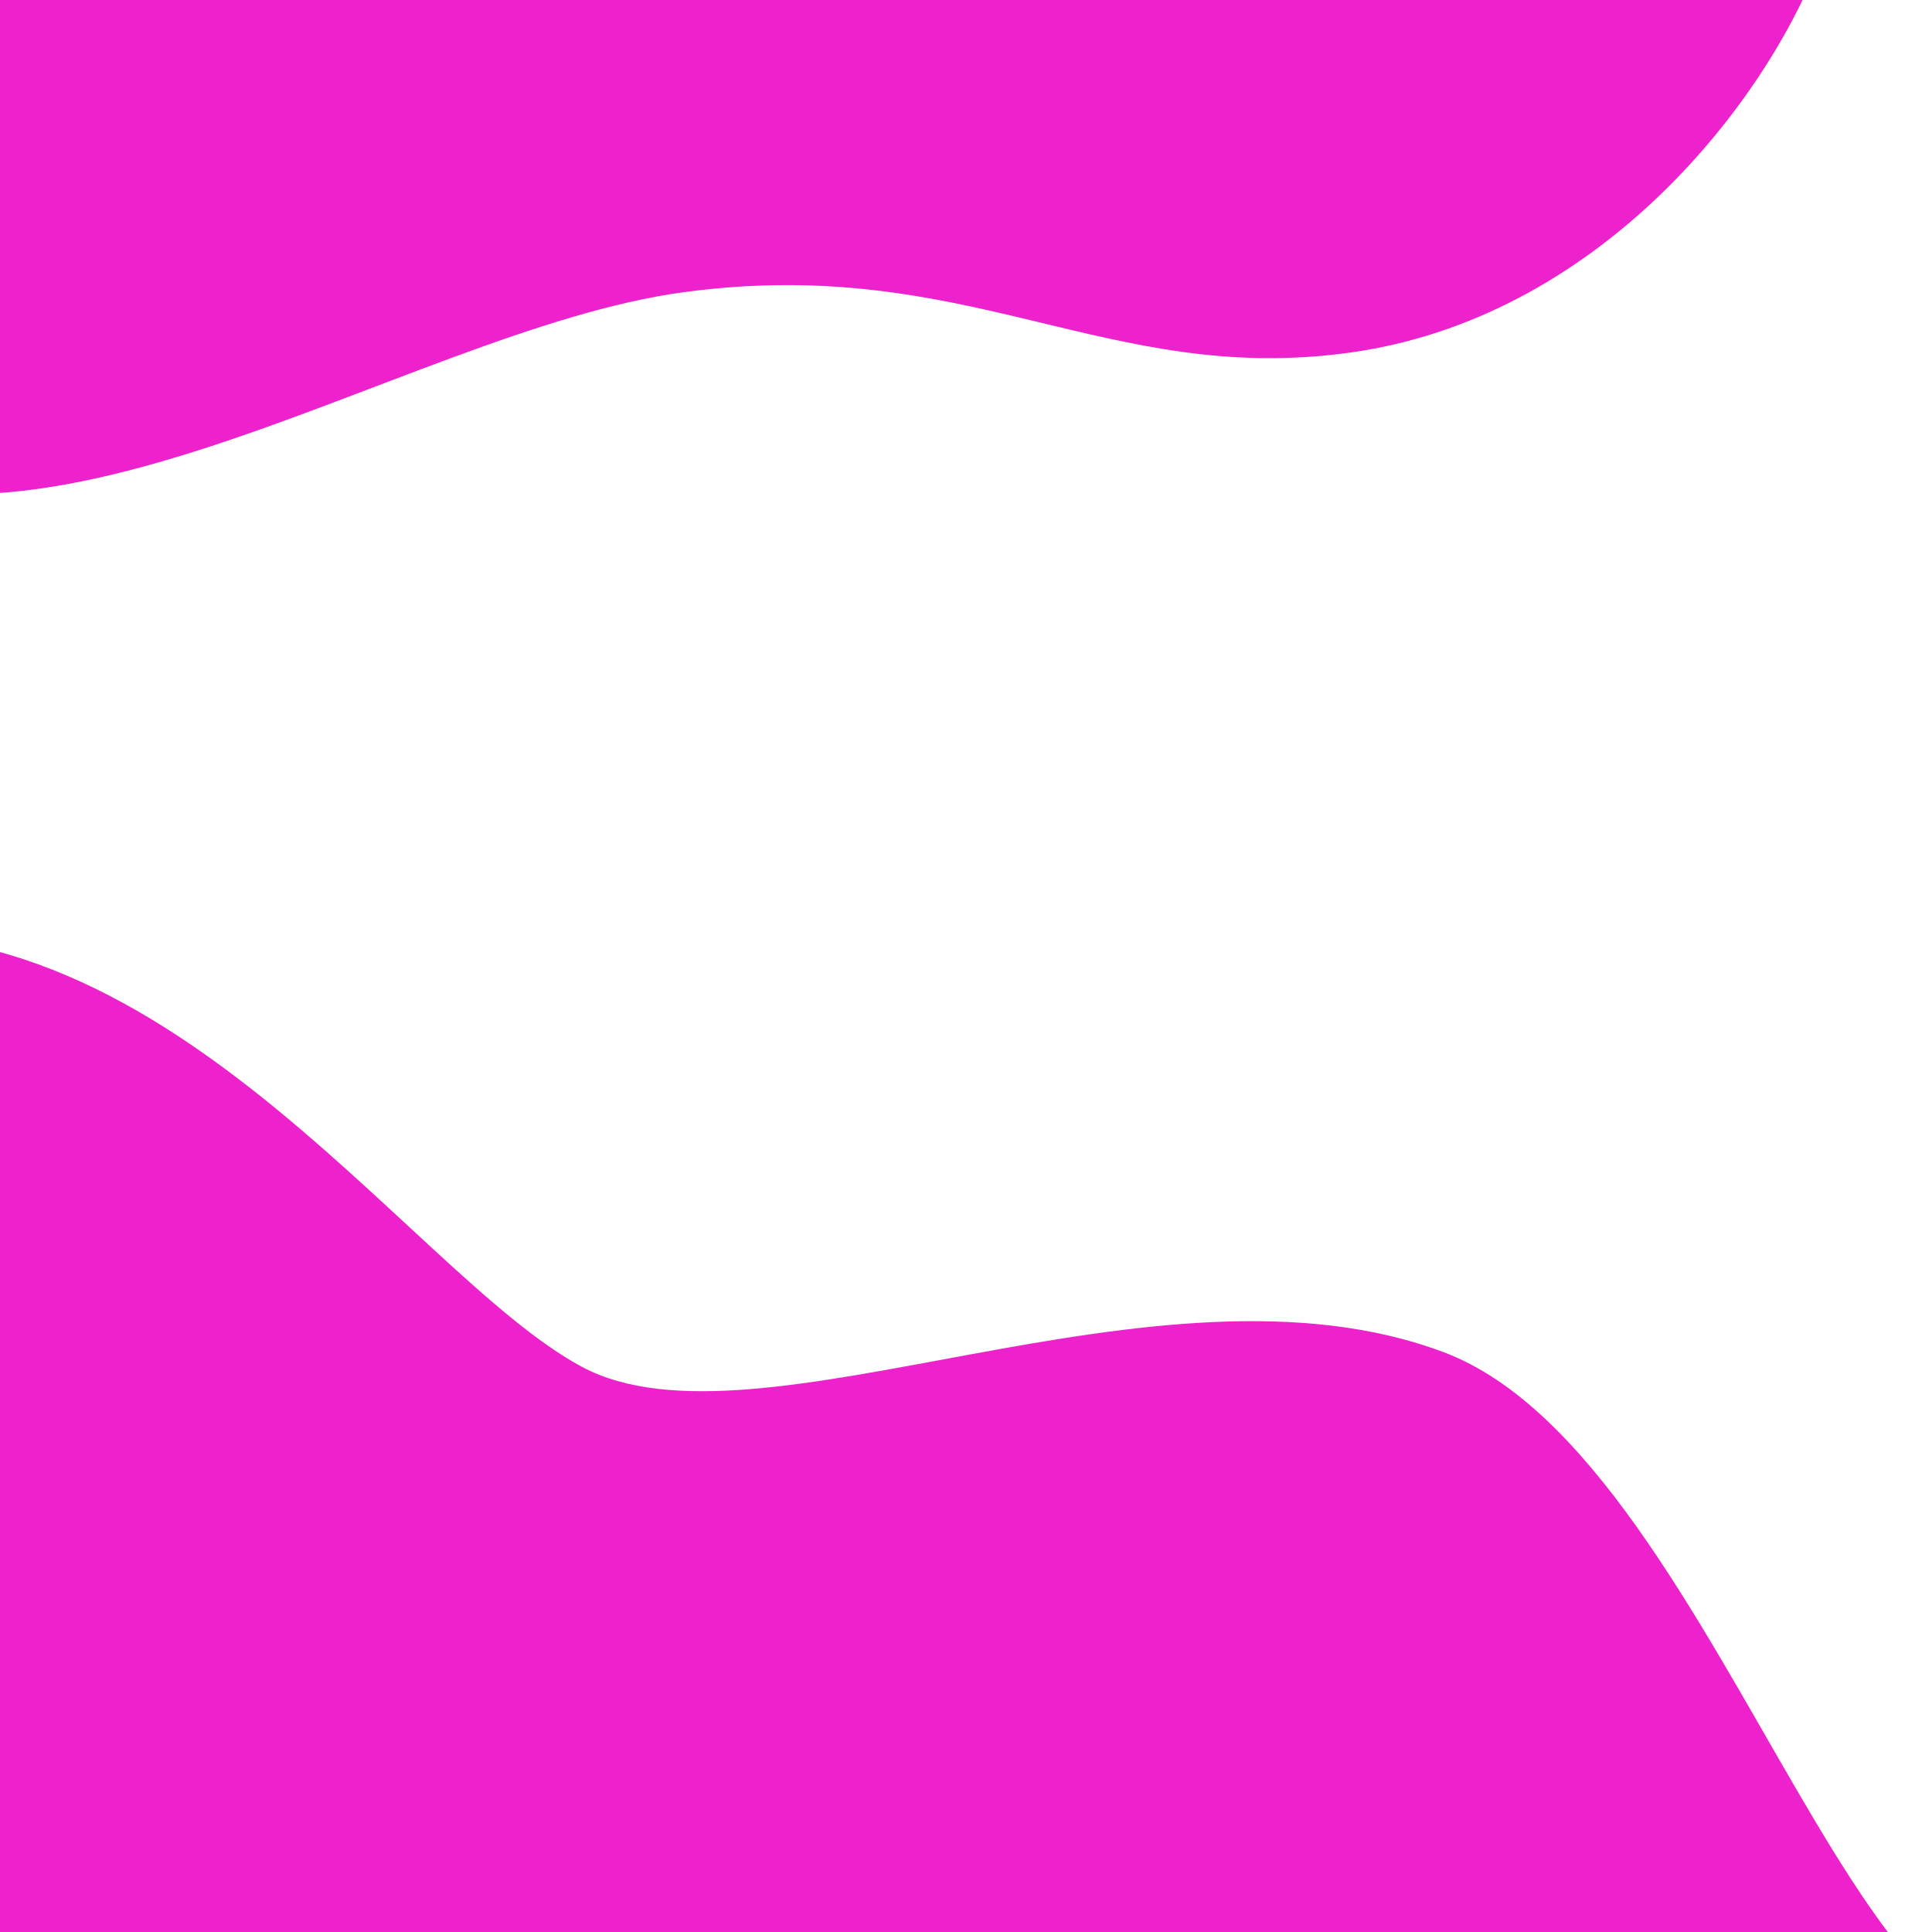 <?xml version="1.0" encoding="UTF-8" standalone="no"?>
<!DOCTYPE svg PUBLIC "-//W3C//DTD SVG 20010904//EN"
              "http://www.w3.org/TR/2001/REC-SVG-20010904/DTD/svg10.dtd">

<svg xmlns="http://www.w3.org/2000/svg"
     width="2.667in" height="2.667in"
     viewBox="0 0 800 800">
  <path id="Pink"
        fill="#ee22cce0" stroke="none" stroke-width="1"
        d="M 1056.00,671.00
           C 1056.00,671.00 994.00,778.00 870.00,827.00
             777.00,908.00 717.00,605.00 598.00,560.00
             479.00,515.00 314.00,605.00 241.00,566.00
             168.00,527.00 61.00,358.00 -88.00,392.00
             -162.00,374.00 -87.00,798.00 -38.00,812.00
             11.00,826.00 826.00,841.00 851.00,830.00
             876.00,819.00 864.00,567.00 849.00,546.00M -100.00,176.00
           C 0.00,259.00 165.00,137.00 283.00,121.00
             401.00,105.00 458.00,160.00 559.00,146.00
             660.00,132.00 729.00,46.00 753.00,-15.00
             590.00,-20.00 40.00,-11.00 -56.00,-27.00
             -75.00,93.00 -73.00,283.00 -55.00,341.00M 1012.00,218.00M 938.00,243.00M 964.00,228.00M 962.00,471.00" />
</svg>
